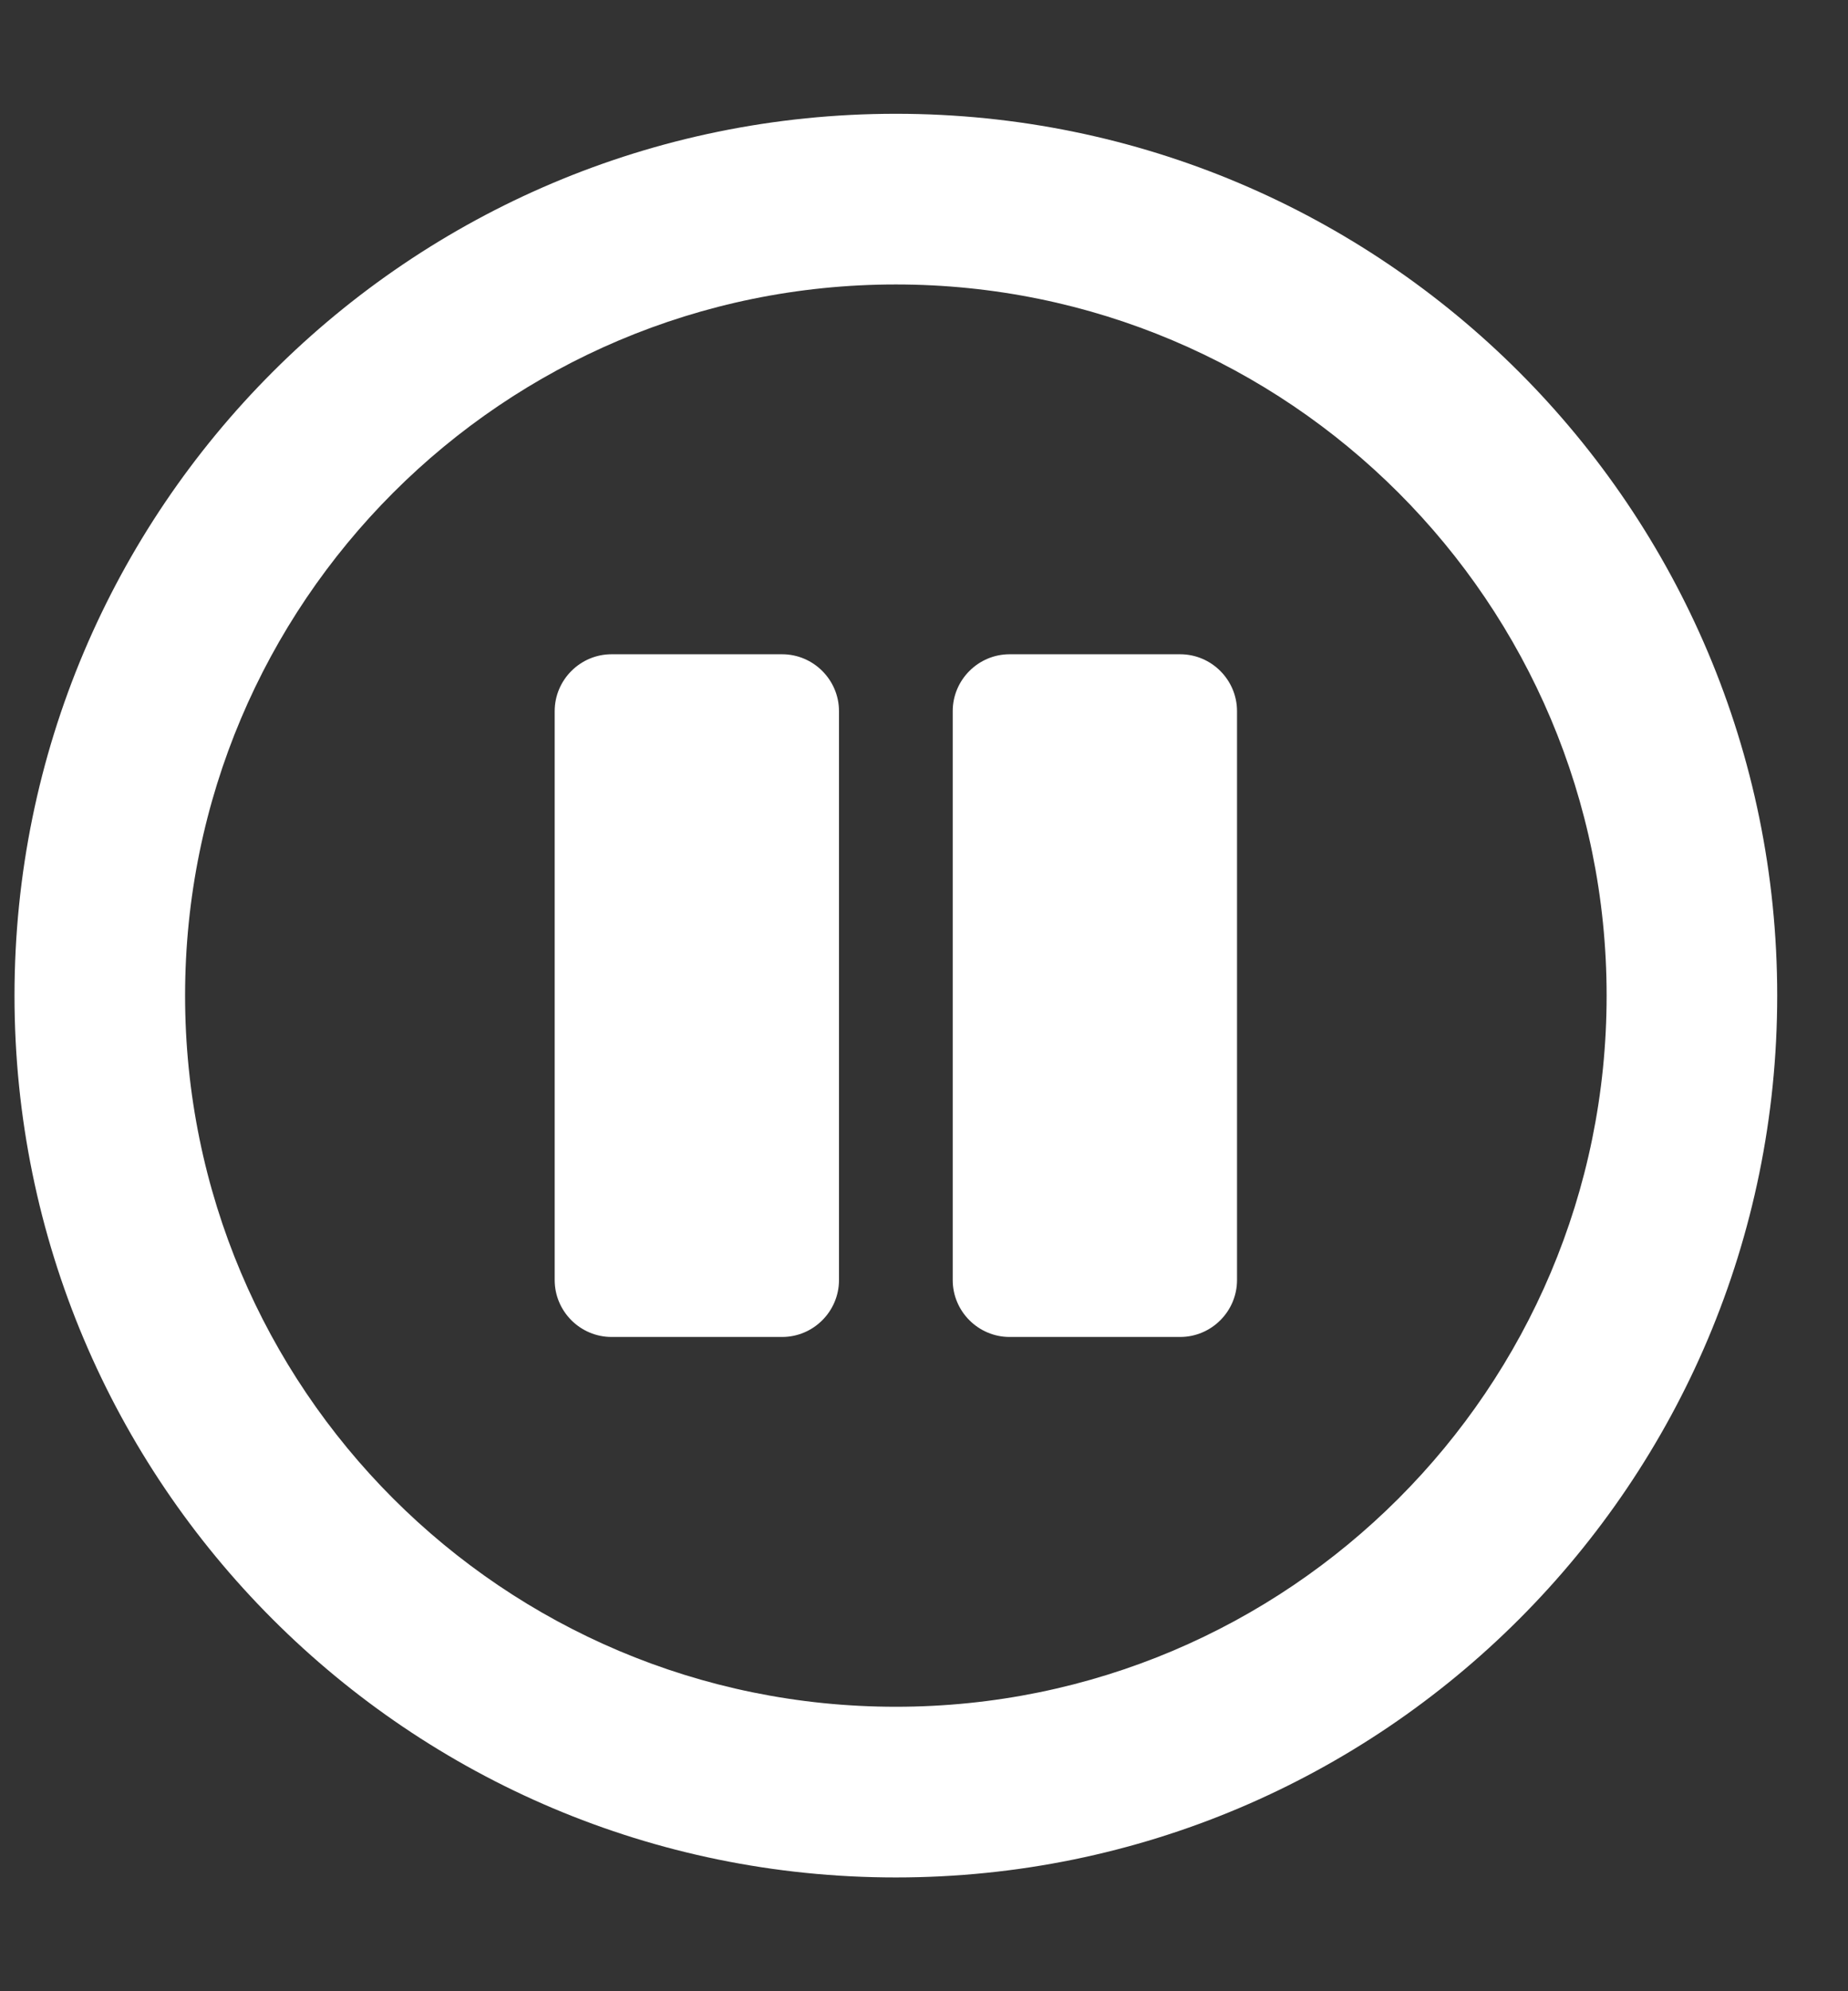 <svg width="13" height="14" viewBox="0 0 13 14" fill="none" xmlns="http://www.w3.org/2000/svg">
  <rect x="0" y="0" width="13" height="14" fill="#333333" stroke="none"/>
  <path d="M6.302 0.8C2.877 0.8 0.102 3.575 0.102 7C0.102 10.425 2.877 13.2 6.302 13.2C9.727 13.2 12.502 10.425 12.502 7C12.502 3.575 9.727 0.8 6.302 0.8ZM6.302 12C3.539 12 1.302 9.763 1.302 7C1.302 4.238 3.539 2 6.302 2C9.064 2 11.302 4.238 11.302 7C11.302 9.763 9.064 12 6.302 12ZM8.702 5V9C8.702 9.22 8.522 9.4 8.302 9.4H7.102C6.882 9.4 6.702 9.22 6.702 9V5C6.702 4.78 6.882 4.6 7.102 4.6H8.302C8.522 4.6 8.702 4.78 8.702 5ZM5.902 5V9C5.902 9.22 5.722 9.4 5.502 9.4H4.302C4.082 9.4 3.902 9.22 3.902 9V5C3.902 4.78 4.082 4.6 4.302 4.6H5.502C5.722 4.6 5.902 4.78 5.902 5Z" fill="white"/>
</svg>
